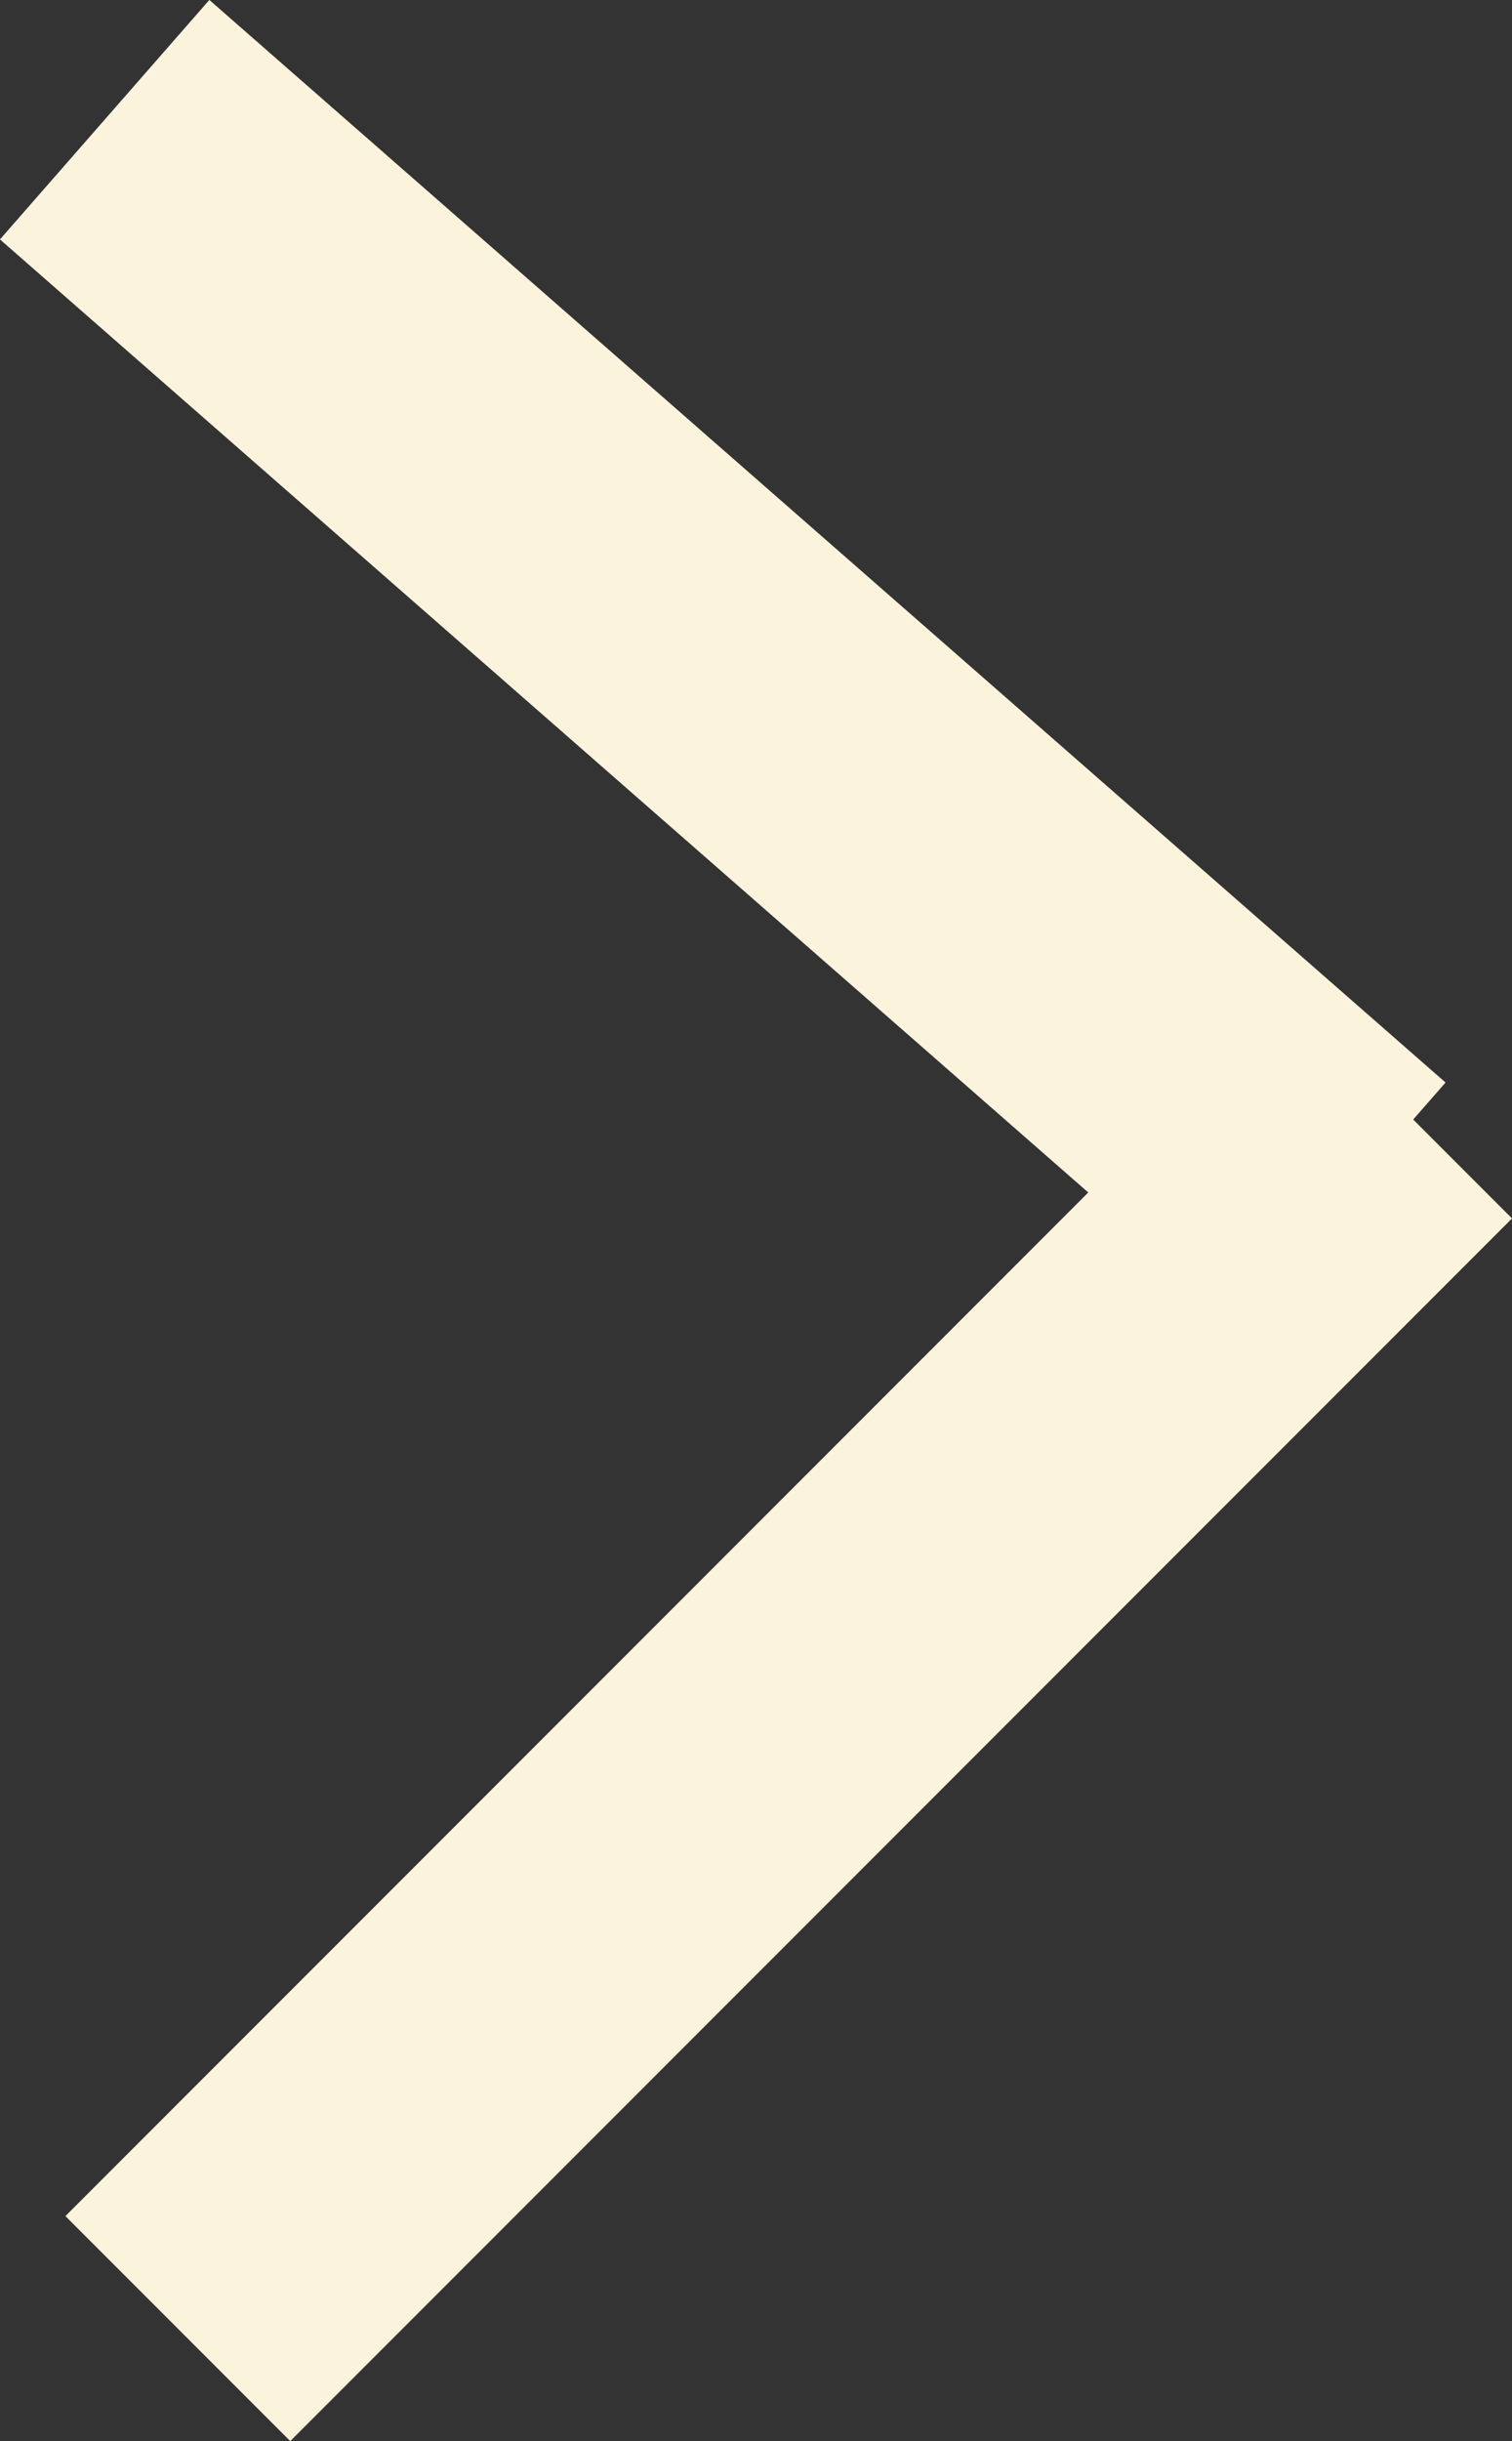 <svg xmlns="http://www.w3.org/2000/svg" width="11.46" height="18.488" viewBox="0 0 11.46 18.488">
  <rect x="0" y="0" width="11.46" height="18.488" fill="#333333" stroke="none"/>
  <g id="Group_6" data-name="Group 6" transform="translate(1.478 17.006) rotate(-90)">
    <path id="Line" d="M.222.222,7.778,7.778" transform="translate(0 0.5)" fill="none" stroke="#fcf3dc" stroke-linecap="square" stroke-miterlimit="10" stroke-width="2.41"/>
    <path id="Line_2" data-name="Line 2" d="M.194,7.778,6.806.222" transform="translate(8.5)" fill="none" stroke="#fcf3dc" stroke-linecap="square" stroke-miterlimit="10" stroke-width="2.41"/>
  </g>
</svg>
